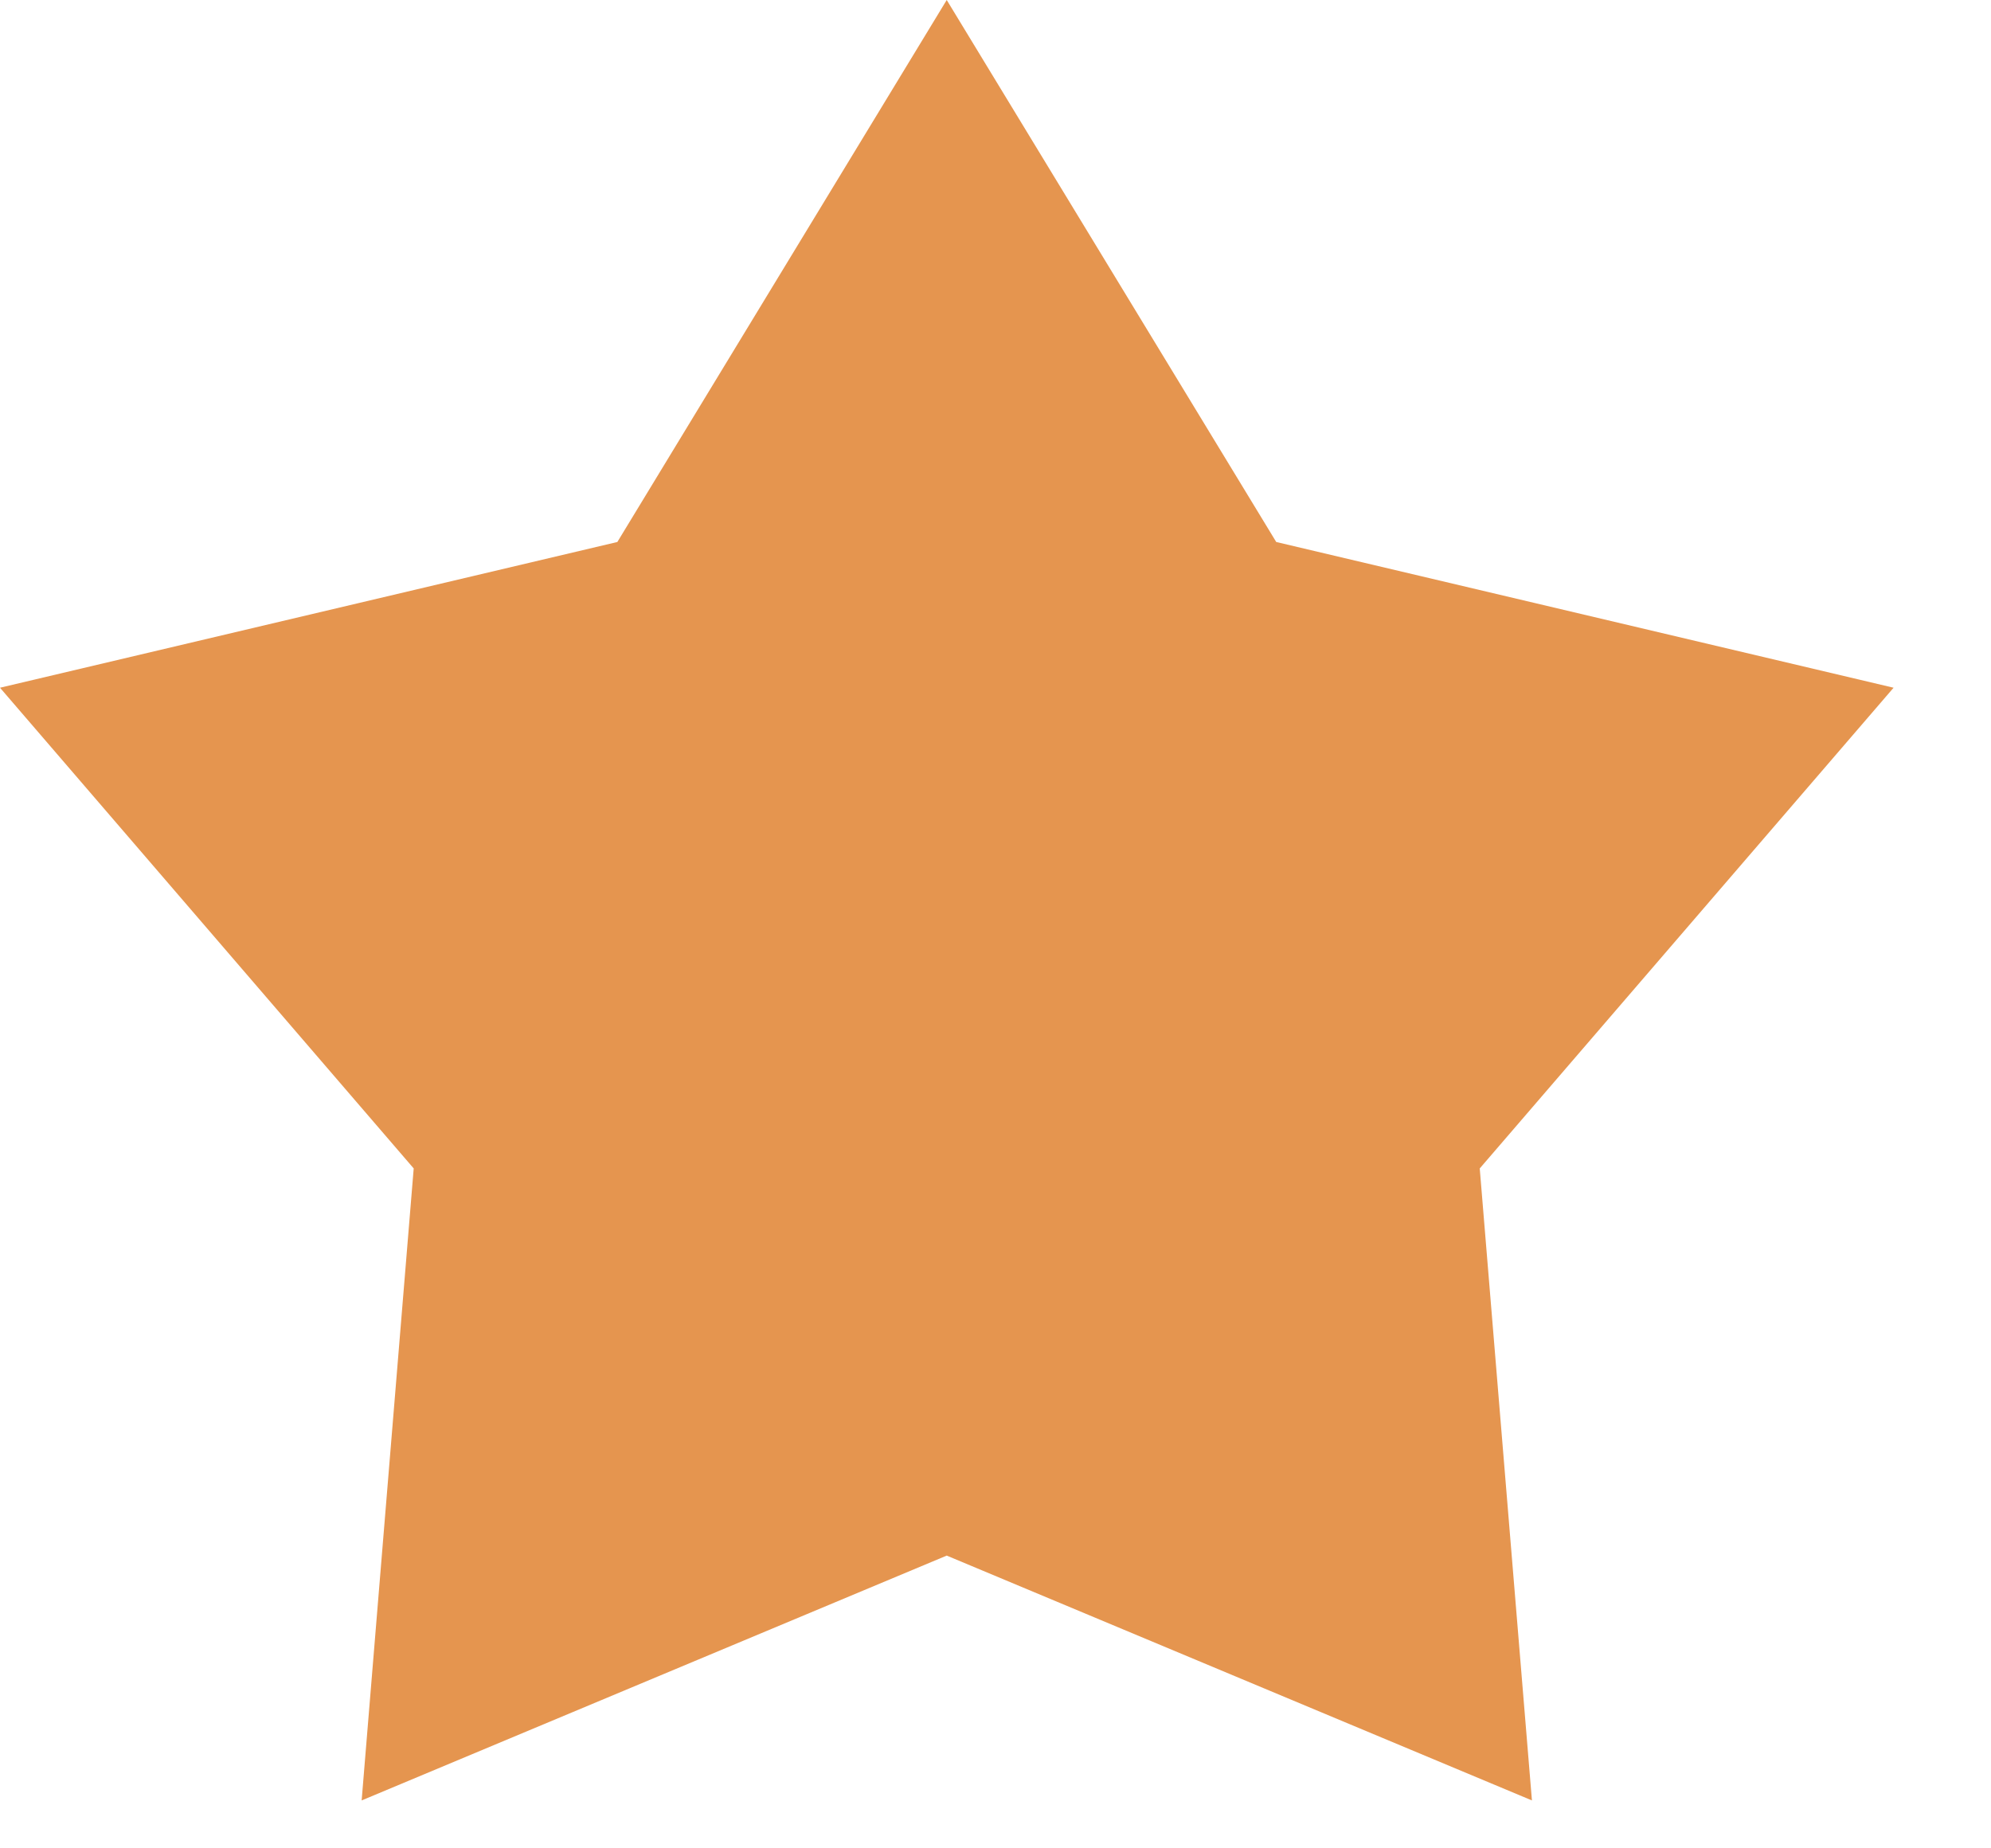 <svg width="14" height="13" viewBox="0 0 14 13" fill="none" xmlns="http://www.w3.org/2000/svg">
<path d="M6.657 0L8.974 3.812L13.315 4.837L10.405 8.218L10.772 12.663L6.657 10.941L2.543 12.663L2.909 8.218L0 4.837L4.341 3.812L6.657 0Z" fill="#E5954F"/>
</svg>

